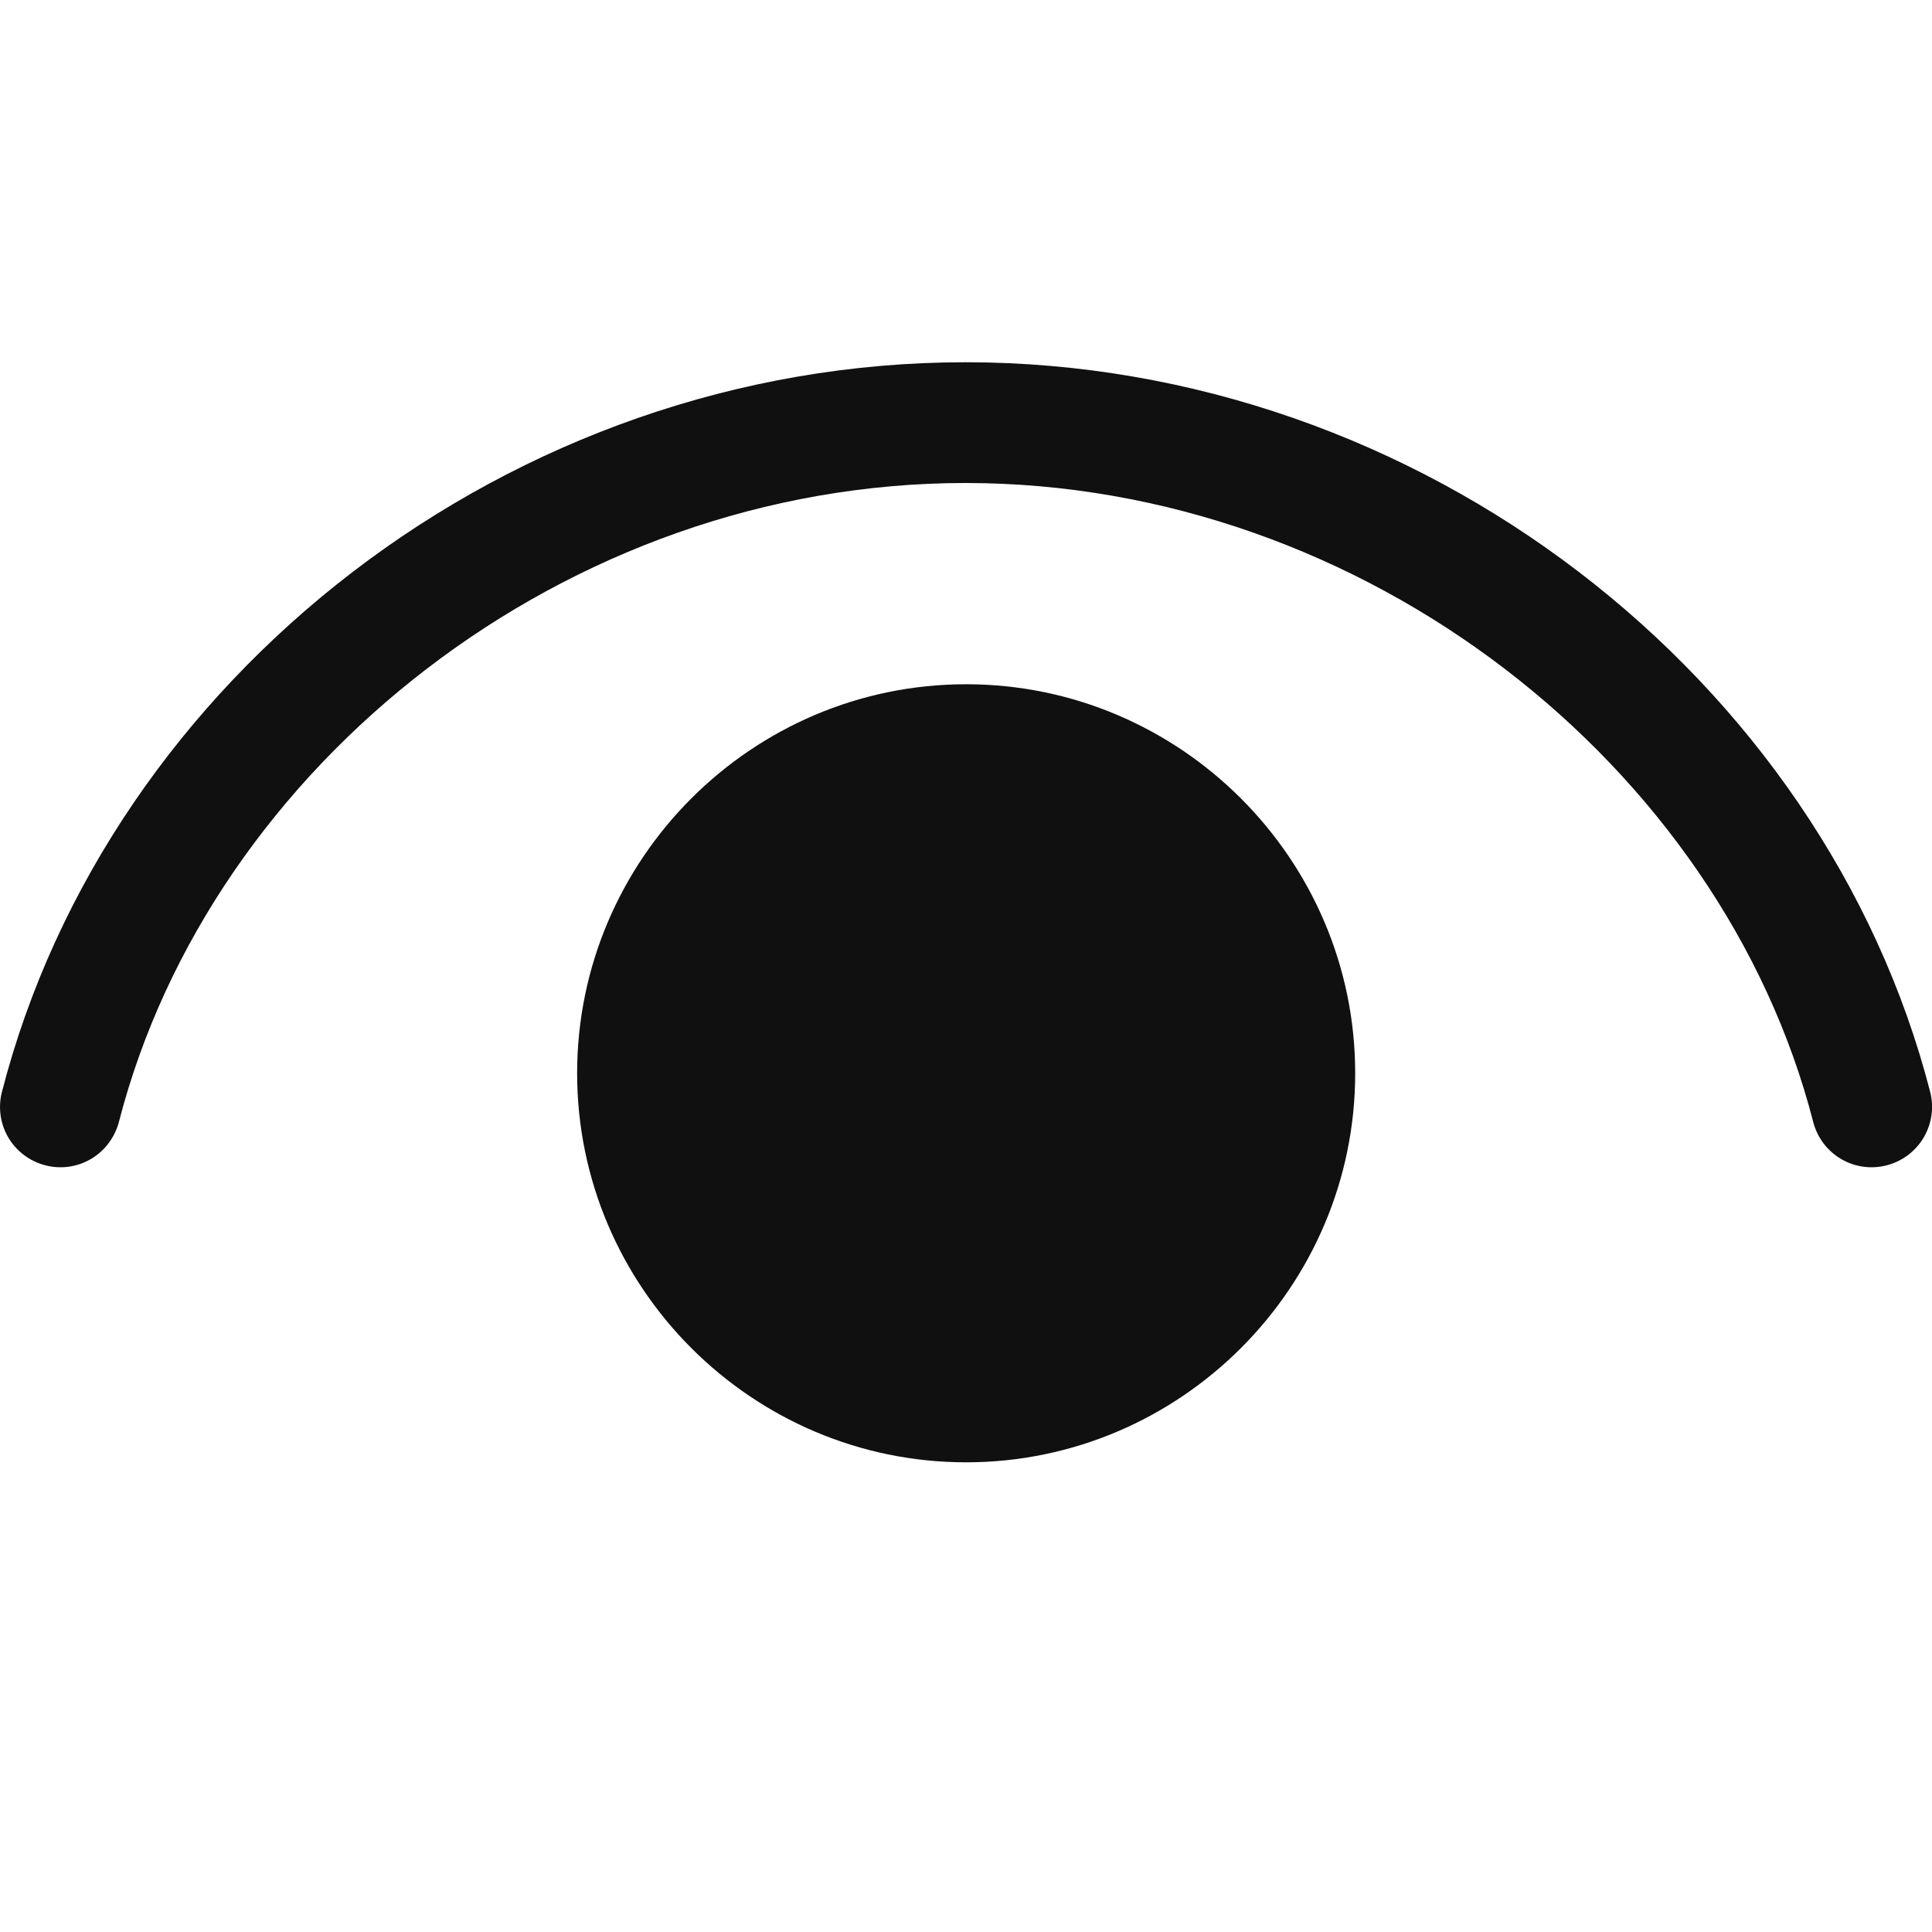 <svg width="18" height="18" viewBox="0 0 18 18" fill="none" xmlns="http://www.w3.org/2000/svg">
<g clip-path="url(#clip0_700_5544)">
<path d="M8.995 3.375C4.75 3.375 1.01 6.317 0.018 10.173C-0.019 10.317 0.002 10.47 0.078 10.599C0.154 10.727 0.278 10.82 0.423 10.857C0.567 10.895 0.721 10.873 0.849 10.797C0.977 10.721 1.07 10.597 1.108 10.452C1.963 7.13 5.275 4.5 8.995 4.5C12.715 4.5 16.038 7.131 16.893 10.452C16.93 10.597 17.023 10.721 17.151 10.797C17.28 10.873 17.433 10.895 17.578 10.857C17.722 10.82 17.846 10.727 17.922 10.599C17.998 10.47 18.02 10.317 17.983 10.173C16.99 6.316 13.24 3.375 8.995 3.375ZM9.001 6.375C7.006 6.375 5.377 8.004 5.377 9.999C5.377 11.994 7.006 13.624 9.001 13.624C10.996 13.624 12.626 11.994 12.626 9.999C12.626 8.004 10.996 6.375 9.001 6.375Z" fill="#101010"/>
</g>
<defs>
<clipPath id="clip0_700_5544">
<rect width="18" height="18" fill="white"/>
</clipPath>
</defs>
</svg>
